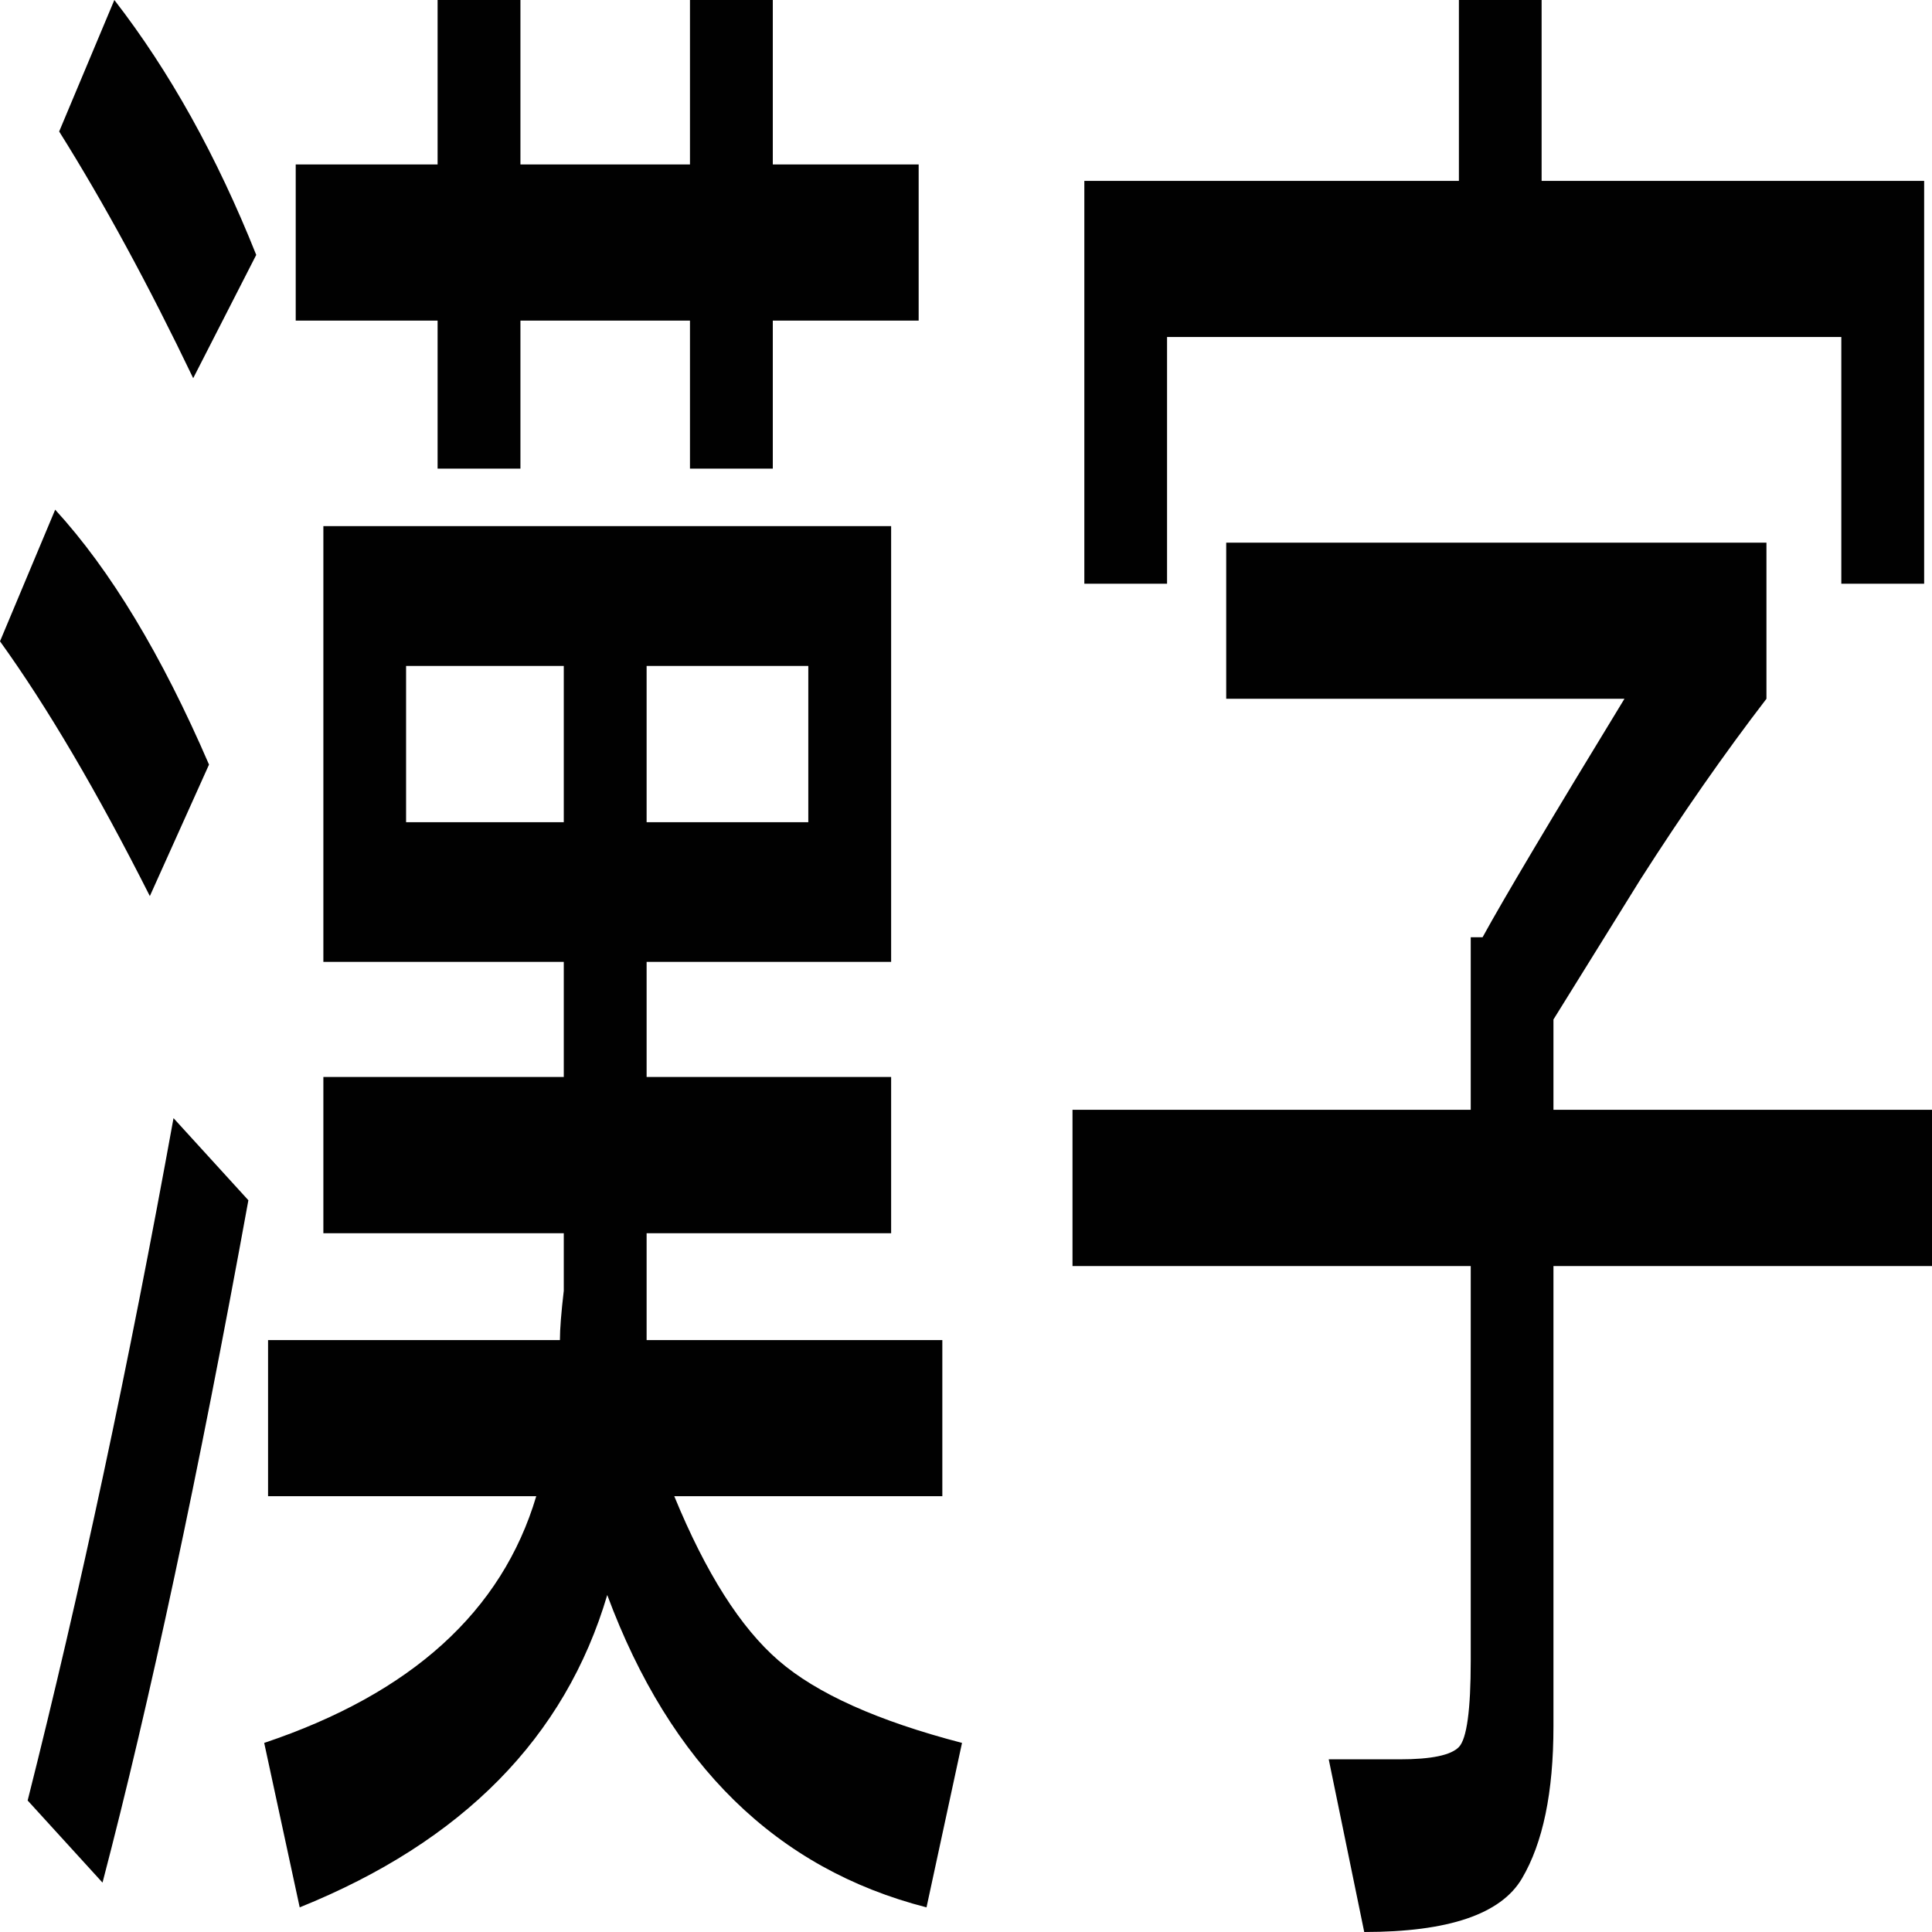 <svg xmlns="http://www.w3.org/2000/svg" style="isolation:isolate" width="16" height="16"><defs><style id="current-color-scheme" type="text/css"></style><linearGradient id="arrongin" x1="0%" x2="0%" y1="0%" y2="100%"><stop offset="0%" stop-color="#dd9b44"/><stop offset="100%" stop-color="#ad6c16"/></linearGradient><linearGradient id="aurora" x1="0%" x2="0%" y1="0%" y2="100%"><stop offset="0%" stop-color="#09d4df"/><stop offset="100%" stop-color="#9269f4"/></linearGradient><linearGradient id="fitdance" x1="0%" x2="0%" y1="0%" y2="100%"><stop offset="0%" stop-color="#1ad6ab"/><stop offset="100%" stop-color="#329db6"/></linearGradient><linearGradient id="oomox" x1="0%" x2="0%" y1="0%" y2="100%"><stop offset="0%" stop-color="#efefe7"/><stop offset="100%" stop-color="#8f8f8b"/></linearGradient><linearGradient id="rainblue" x1="0%" x2="0%" y1="0%" y2="100%"><stop offset="0%" stop-color="#00f260"/><stop offset="100%" stop-color="#0575e6"/></linearGradient><linearGradient id="sunrise" x1="0%" x2="0%" y1="0%" y2="100%"><stop offset="0%" stop-color="#ff8501"/><stop offset="100%" stop-color="#ffcb01"/></linearGradient><linearGradient id="telinkrin" x1="0%" x2="0%" y1="0%" y2="100%"><stop offset="0%" stop-color="#b2ced6"/><stop offset="100%" stop-color="#6da5b7"/></linearGradient><linearGradient id="60spsycho" x1="0%" x2="0%" y1="0%" y2="100%"><stop offset="0%" stop-color="#df5940"/><stop offset="25%" stop-color="#d8d15f"/><stop offset="50%" stop-color="#e9882a"/><stop offset="100%" stop-color="#279362"/></linearGradient><linearGradient id="90ssummer" x1="0%" x2="0%" y1="0%" y2="100%"><stop offset="0%" stop-color="#f618c7"/><stop offset="20%" stop-color="#94ffab"/><stop offset="50%" stop-color="#fbfd54"/><stop offset="100%" stop-color="#0f83ae"/></linearGradient><linearGradient id="cyberneon" x1="0%" x2="0%" y1="0%" y2="100%"><stop offset="0" stop-color="#0abdc6"/><stop offset="1" stop-color="#ea00d9"/></linearGradient></defs><path fill-rule="evenodd" d="M.49 1.089L.947 0q.686.885 1.175 2.111L1.6 3.132Q1.045 1.974.49 1.089zM0 5.311l.457-1.09q.686.749 1.274 2.111l-.49 1.089Q.588 6.128 0 5.311zM1.437 9.26l.62.68q-.62 3.405-1.208 5.651l-.62-.68q.653-2.588 1.208-5.651zM4.31 0v1.362h1.404V0H6.4v1.362h1.208v1.293H6.4v1.226h-.686V2.655H4.31v1.226h-.686V2.655H2.449V1.362h1.175V0h.686zM2.678 4.357H7.38v3.609H5.355v.953H7.38v1.294H5.355v.885h2.449v1.293h-2.22q.392.954.865 1.362.473.409 1.518.681l-.294 1.362q-1.861-.477-2.644-2.587-.523 1.77-2.547 2.587l-.294-1.362q1.828-.613 2.253-2.043H2.22v-1.293h2.417q0-.136.032-.409v-.476H2.678V8.919h1.991v-.953H2.678V4.357zm.685 2.452h1.306V5.515H3.363v1.294zm3.331-1.294H5.355v1.294h1.339V5.515zm8.555-.681V2.791H9.665v2.043H8.98V1.498h3.102V0h.685v1.498h3.168v3.336h-.686zm-5.094.953V4.494h4.474v1.293q-.523.681-1.045 1.498l-.719 1.158v.748H16v1.294h-3.135v3.813q0 .817-.261 1.259-.261.443-1.306.443l-.294-1.43h.588q.392 0 .49-.102.098-.102.098-.715v-3.268H8.882V9.191h3.298V7.762h.098q.261-.477 1.175-1.975h-3.298z" fill="currentColor" color="#010101"/></svg>